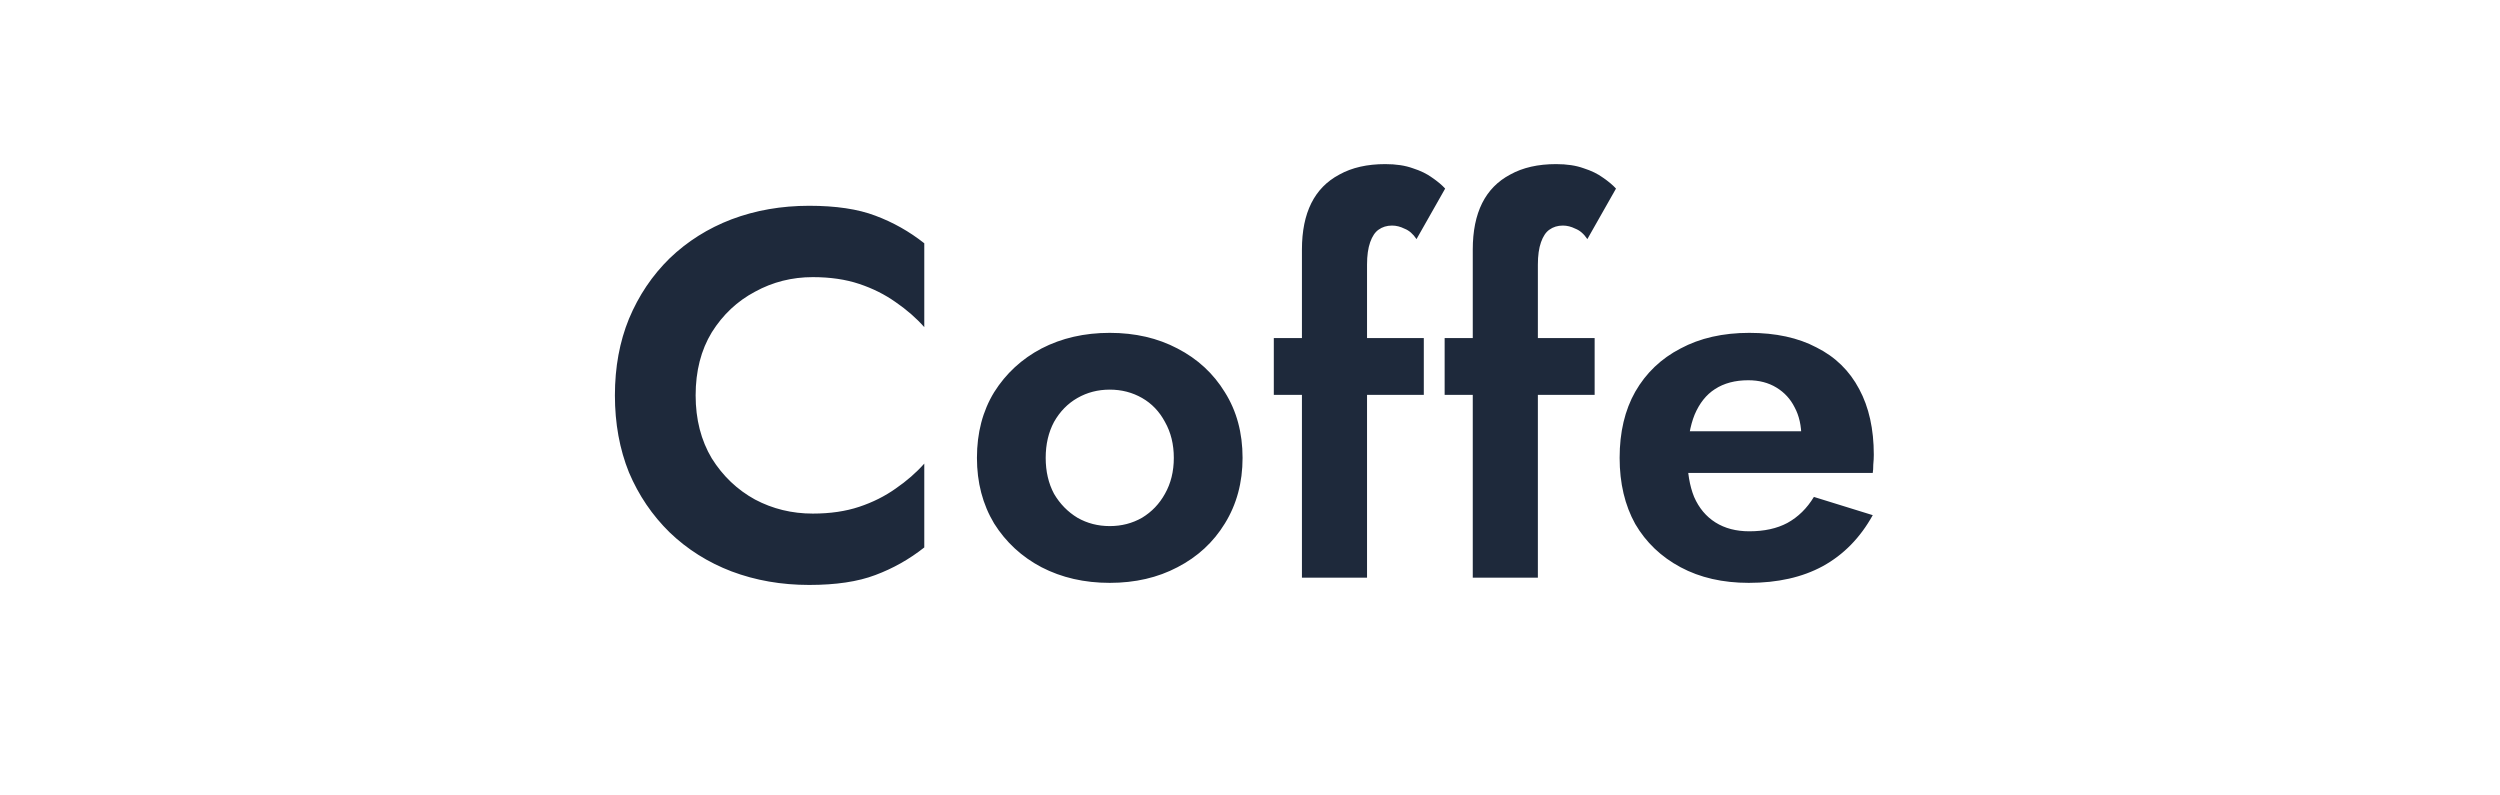 <svg width="264" height="84" viewBox="0 0 264 84" fill="none" xmlns="http://www.w3.org/2000/svg">
<path d="M73.459 41.75C73.459 44.28 74.027 46.498 75.164 48.405C76.337 50.275 77.859 51.723 79.729 52.75C81.599 53.74 83.634 54.235 85.834 54.235C87.667 54.235 89.299 53.997 90.729 53.52C92.159 53.043 93.442 52.402 94.579 51.595C95.752 50.788 96.761 49.908 97.604 48.955V57.81C96.027 59.057 94.304 60.028 92.434 60.725C90.601 61.422 88.272 61.77 85.449 61.77C82.516 61.77 79.784 61.293 77.254 60.34C74.761 59.387 72.579 58.012 70.709 56.215C68.876 54.418 67.446 52.31 66.419 49.89C65.429 47.433 64.934 44.72 64.934 41.75C64.934 38.78 65.429 36.085 66.419 33.665C67.446 31.208 68.876 29.082 70.709 27.285C72.579 25.488 74.761 24.113 77.254 23.16C79.784 22.207 82.516 21.73 85.449 21.73C88.272 21.73 90.601 22.078 92.434 22.775C94.304 23.472 96.027 24.443 97.604 25.69V34.545C96.761 33.592 95.752 32.712 94.579 31.905C93.442 31.098 92.159 30.457 90.729 29.98C89.299 29.503 87.667 29.265 85.834 29.265C83.634 29.265 81.599 29.778 79.729 30.805C77.859 31.795 76.337 33.225 75.164 35.095C74.027 36.965 73.459 39.183 73.459 41.75ZM103.165 48.35C103.165 45.71 103.77 43.4 104.98 41.42C106.227 39.44 107.895 37.9 109.985 36.8C112.112 35.7 114.513 35.15 117.19 35.15C119.867 35.15 122.25 35.7 124.34 36.8C126.467 37.9 128.135 39.44 129.345 41.42C130.592 43.4 131.215 45.71 131.215 48.35C131.215 50.953 130.592 53.263 129.345 55.28C128.135 57.26 126.467 58.8 124.34 59.9C122.25 61 119.867 61.55 117.19 61.55C114.513 61.55 112.112 61 109.985 59.9C107.895 58.8 106.227 57.26 104.98 55.28C103.77 53.263 103.165 50.953 103.165 48.35ZM110.425 48.35C110.425 49.78 110.718 51.045 111.305 52.145C111.928 53.208 112.753 54.052 113.78 54.675C114.807 55.262 115.943 55.555 117.19 55.555C118.437 55.555 119.573 55.262 120.6 54.675C121.627 54.052 122.433 53.208 123.02 52.145C123.643 51.045 123.955 49.78 123.955 48.35C123.955 46.92 123.643 45.655 123.02 44.555C122.433 43.455 121.627 42.612 120.6 42.025C119.573 41.438 118.437 41.145 117.19 41.145C115.943 41.145 114.807 41.438 113.78 42.025C112.753 42.612 111.928 43.455 111.305 44.555C110.718 45.655 110.425 46.92 110.425 48.35ZM134.514 35.7H150.354V41.695H134.514V35.7ZM149.584 25.25C149.218 24.7 148.796 24.333 148.319 24.15C147.879 23.93 147.439 23.82 146.999 23.82C146.449 23.82 145.973 23.967 145.569 24.26C145.203 24.517 144.909 24.957 144.689 25.58C144.469 26.203 144.359 26.992 144.359 27.945V61H137.484V26.35C137.484 24.407 137.814 22.775 138.474 21.455C139.134 20.135 140.124 19.127 141.444 18.43C142.764 17.697 144.378 17.33 146.284 17.33C147.421 17.33 148.393 17.477 149.199 17.77C150.006 18.027 150.684 18.357 151.234 18.76C151.821 19.163 152.279 19.548 152.609 19.915L149.584 25.25ZM152.554 35.7H168.394V41.695H152.554V35.7ZM167.624 25.25C167.257 24.7 166.835 24.333 166.359 24.15C165.919 23.93 165.479 23.82 165.039 23.82C164.489 23.82 164.012 23.967 163.609 24.26C163.242 24.517 162.949 24.957 162.729 25.58C162.509 26.203 162.399 26.992 162.399 27.945V61H155.524V26.35C155.524 24.407 155.854 22.775 156.514 21.455C157.174 20.135 158.164 19.127 159.484 18.43C160.804 17.697 162.417 17.33 164.324 17.33C165.46 17.33 166.432 17.477 167.239 17.77C168.045 18.027 168.724 18.357 169.274 18.76C169.86 19.163 170.319 19.548 170.649 19.915L167.624 25.25ZM184.673 61.55C181.923 61.55 179.522 61 177.468 59.9C175.415 58.8 173.82 57.278 172.683 55.335C171.583 53.355 171.033 51.027 171.033 48.35C171.033 45.637 171.583 43.308 172.683 41.365C173.82 39.385 175.415 37.863 177.468 36.8C179.522 35.7 181.942 35.15 184.728 35.15C187.515 35.15 189.88 35.663 191.823 36.69C193.803 37.68 195.307 39.147 196.333 41.09C197.36 42.997 197.873 45.307 197.873 48.02C197.873 48.35 197.855 48.698 197.818 49.065C197.818 49.432 197.8 49.725 197.763 49.945H175.103V45.545H191.548L189.623 48.075C189.77 47.855 189.898 47.562 190.008 47.195C190.155 46.792 190.228 46.462 190.228 46.205C190.228 44.958 189.99 43.895 189.513 43.015C189.073 42.135 188.432 41.438 187.588 40.925C186.745 40.412 185.755 40.155 184.618 40.155C183.225 40.155 182.052 40.467 181.098 41.09C180.182 41.677 179.467 42.575 178.953 43.785C178.477 44.958 178.22 46.425 178.183 48.185C178.183 49.872 178.422 51.302 178.898 52.475C179.412 53.648 180.163 54.547 181.153 55.17C182.143 55.793 183.335 56.105 184.728 56.105C186.305 56.105 187.643 55.812 188.743 55.225C189.88 54.602 190.815 53.685 191.548 52.475L197.763 54.4C196.443 56.783 194.683 58.58 192.483 59.79C190.32 60.963 187.717 61.55 184.673 61.55Z" fill="#1E293B"/>
</svg>
